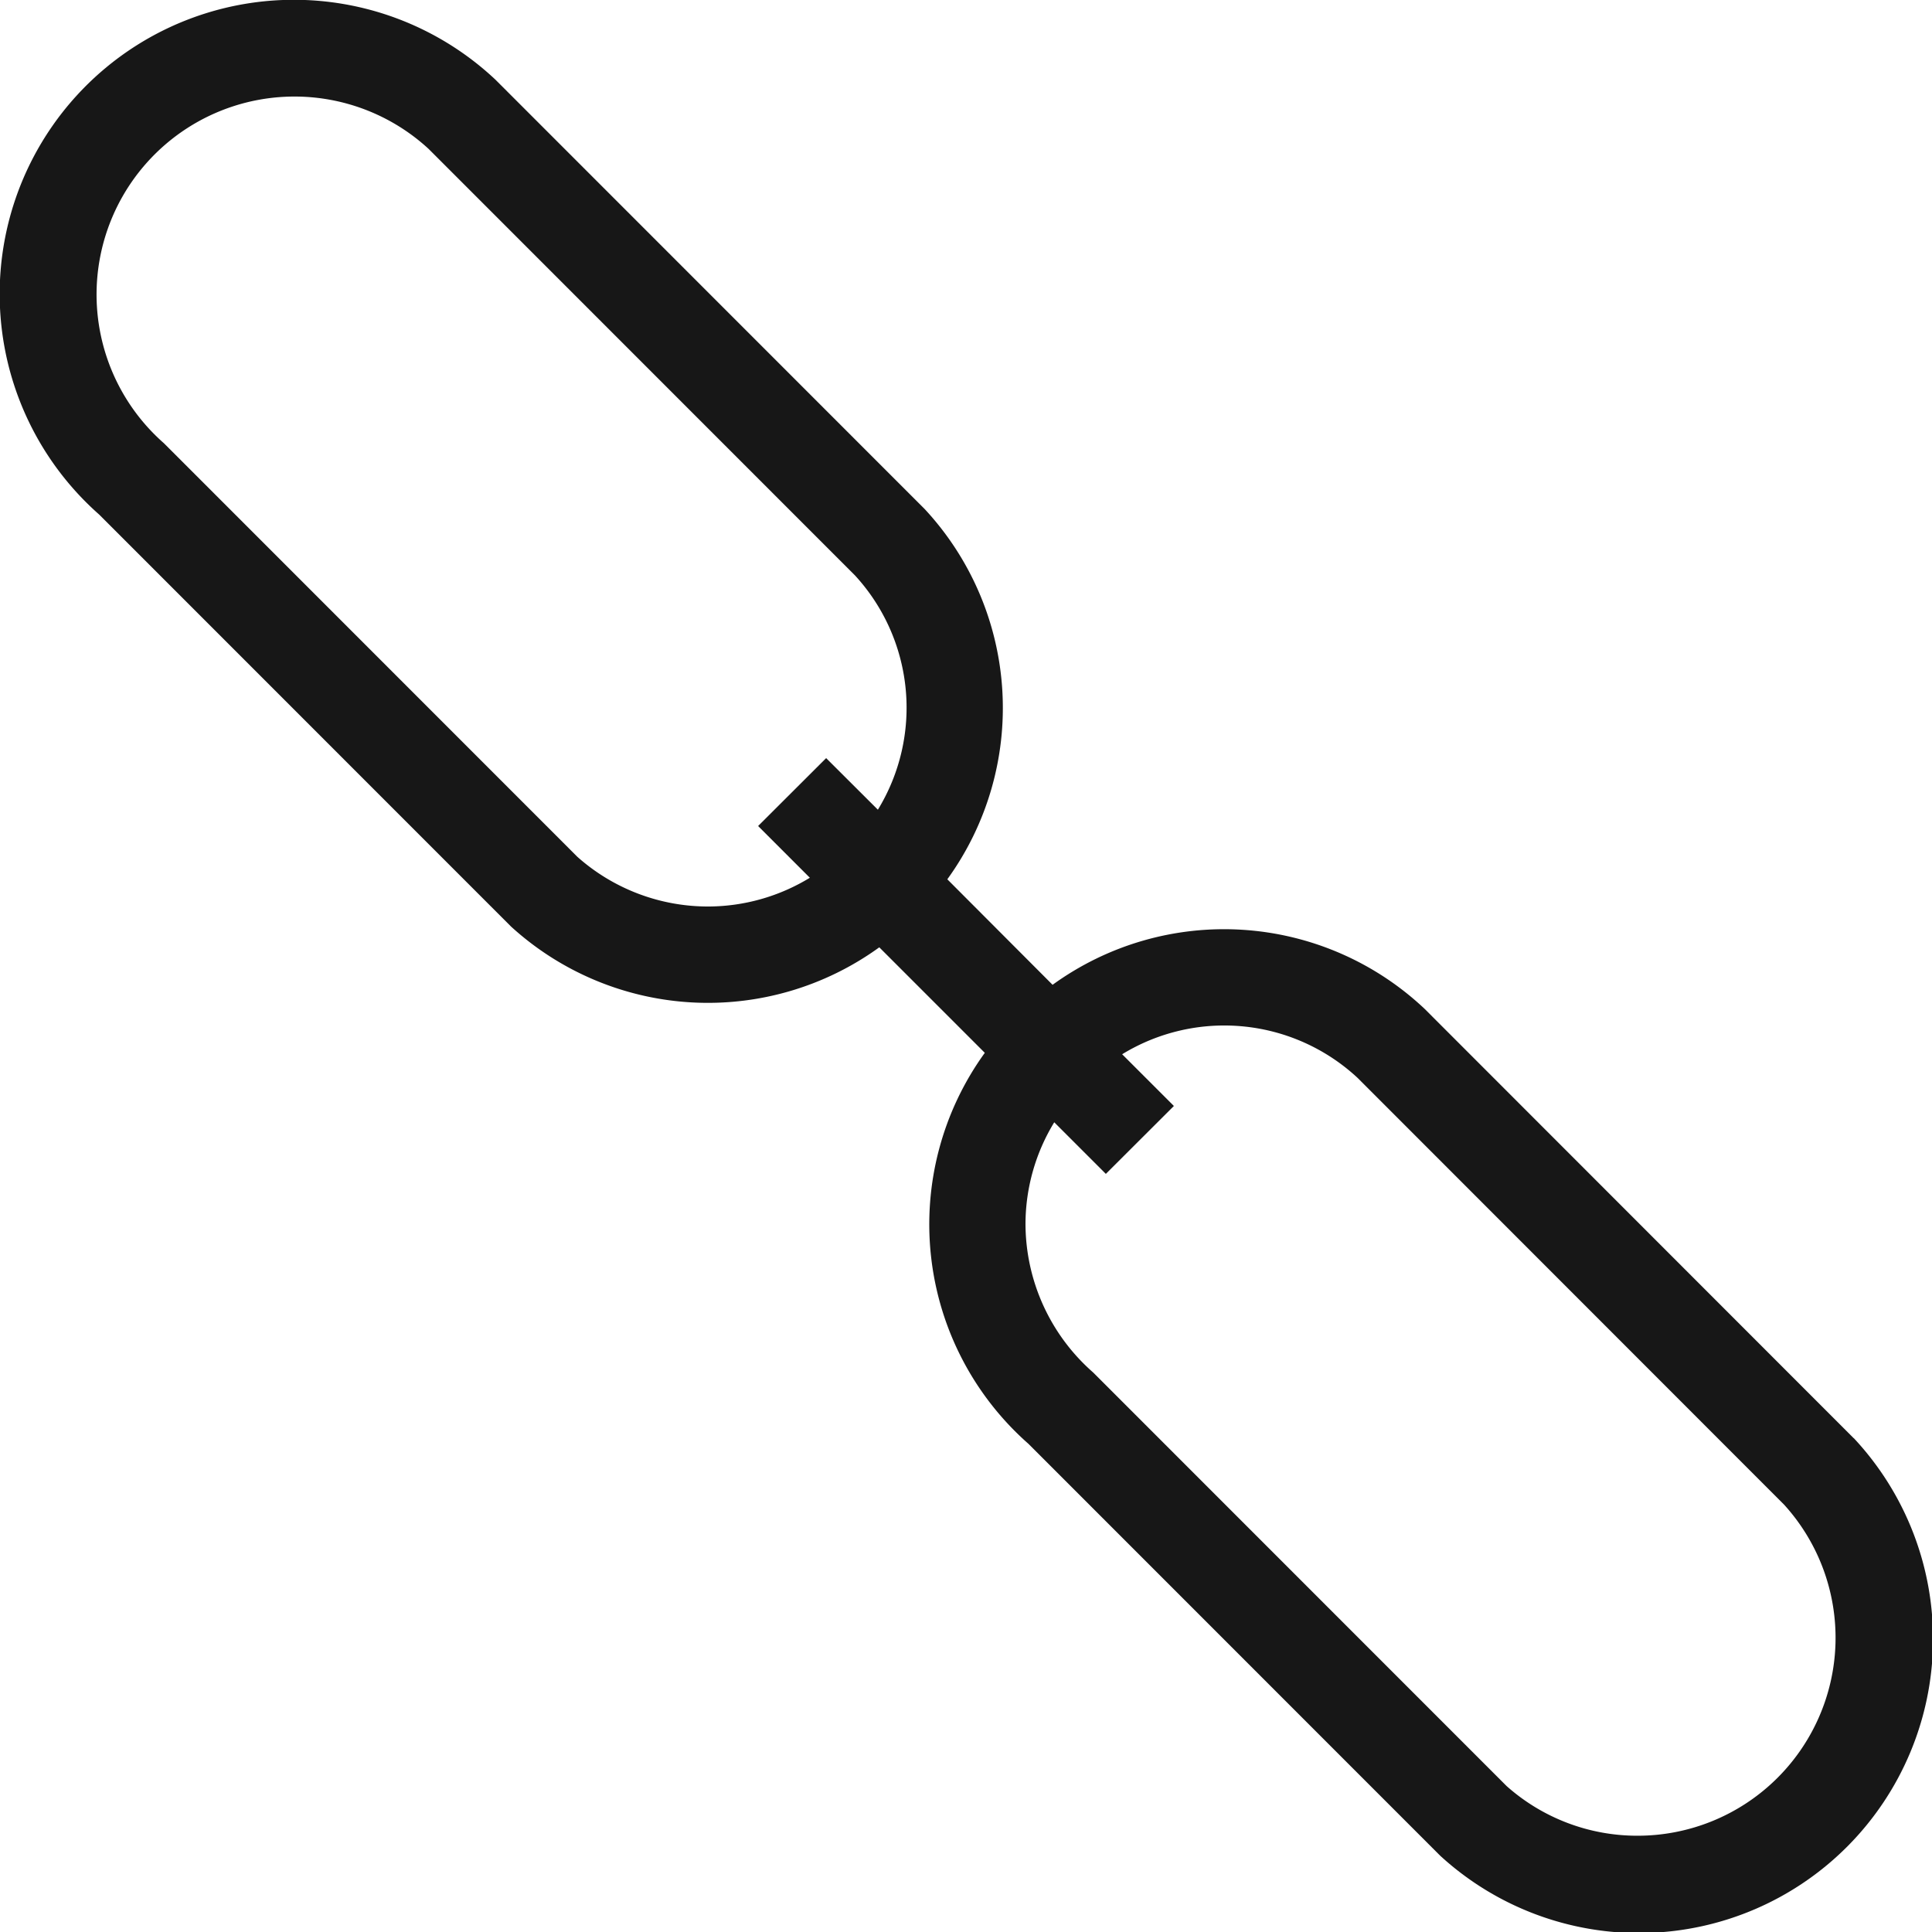 <svg xmlns="http://www.w3.org/2000/svg" viewBox="0 0 15.051 15.052"><title>Link</title>
	<path
		d="M14.441,11.204l-3.342-3.344a2.277,2.277,0,0,0-2.899-.188L7.38,6.85a2.276,2.276,0,0,0-.177-2.885L3.861.622A2.292,2.292,0,1,0,.773,4.009l3.208,3.209a2.276,2.276,0,0,0,2.869.162l.822.822A2.279,2.279,0,0,0,8.012,11.248l3.208,3.209a2.291,2.291,0,0,0,3.222-3.253ZM5.52,7.062a1.531,1.531,0,0,1-1.022-.387L1.295,3.471l-.018-.018a1.542,1.542,0,1,1,2.062-2.293l3.321,3.322a1.523,1.523,0,0,1,.179,1.826L6.436,5.906l-.53.529.403.403A1.525,1.525,0,0,1,5.52,7.062Zm7.239,7.239a1.531,1.531,0,0,1-1.022-.387L8.534,10.71l-.018-.018a1.543,1.543,0,0,1-.527-1.161,1.525,1.525,0,0,1,.224-.788l.402.402.53-.529-.403-.403a1.525,1.525,0,0,1,1.835.185l3.321,3.323a1.542,1.542,0,0,1-1.14,2.58Z"
		fill="#171717"/>
</svg>
